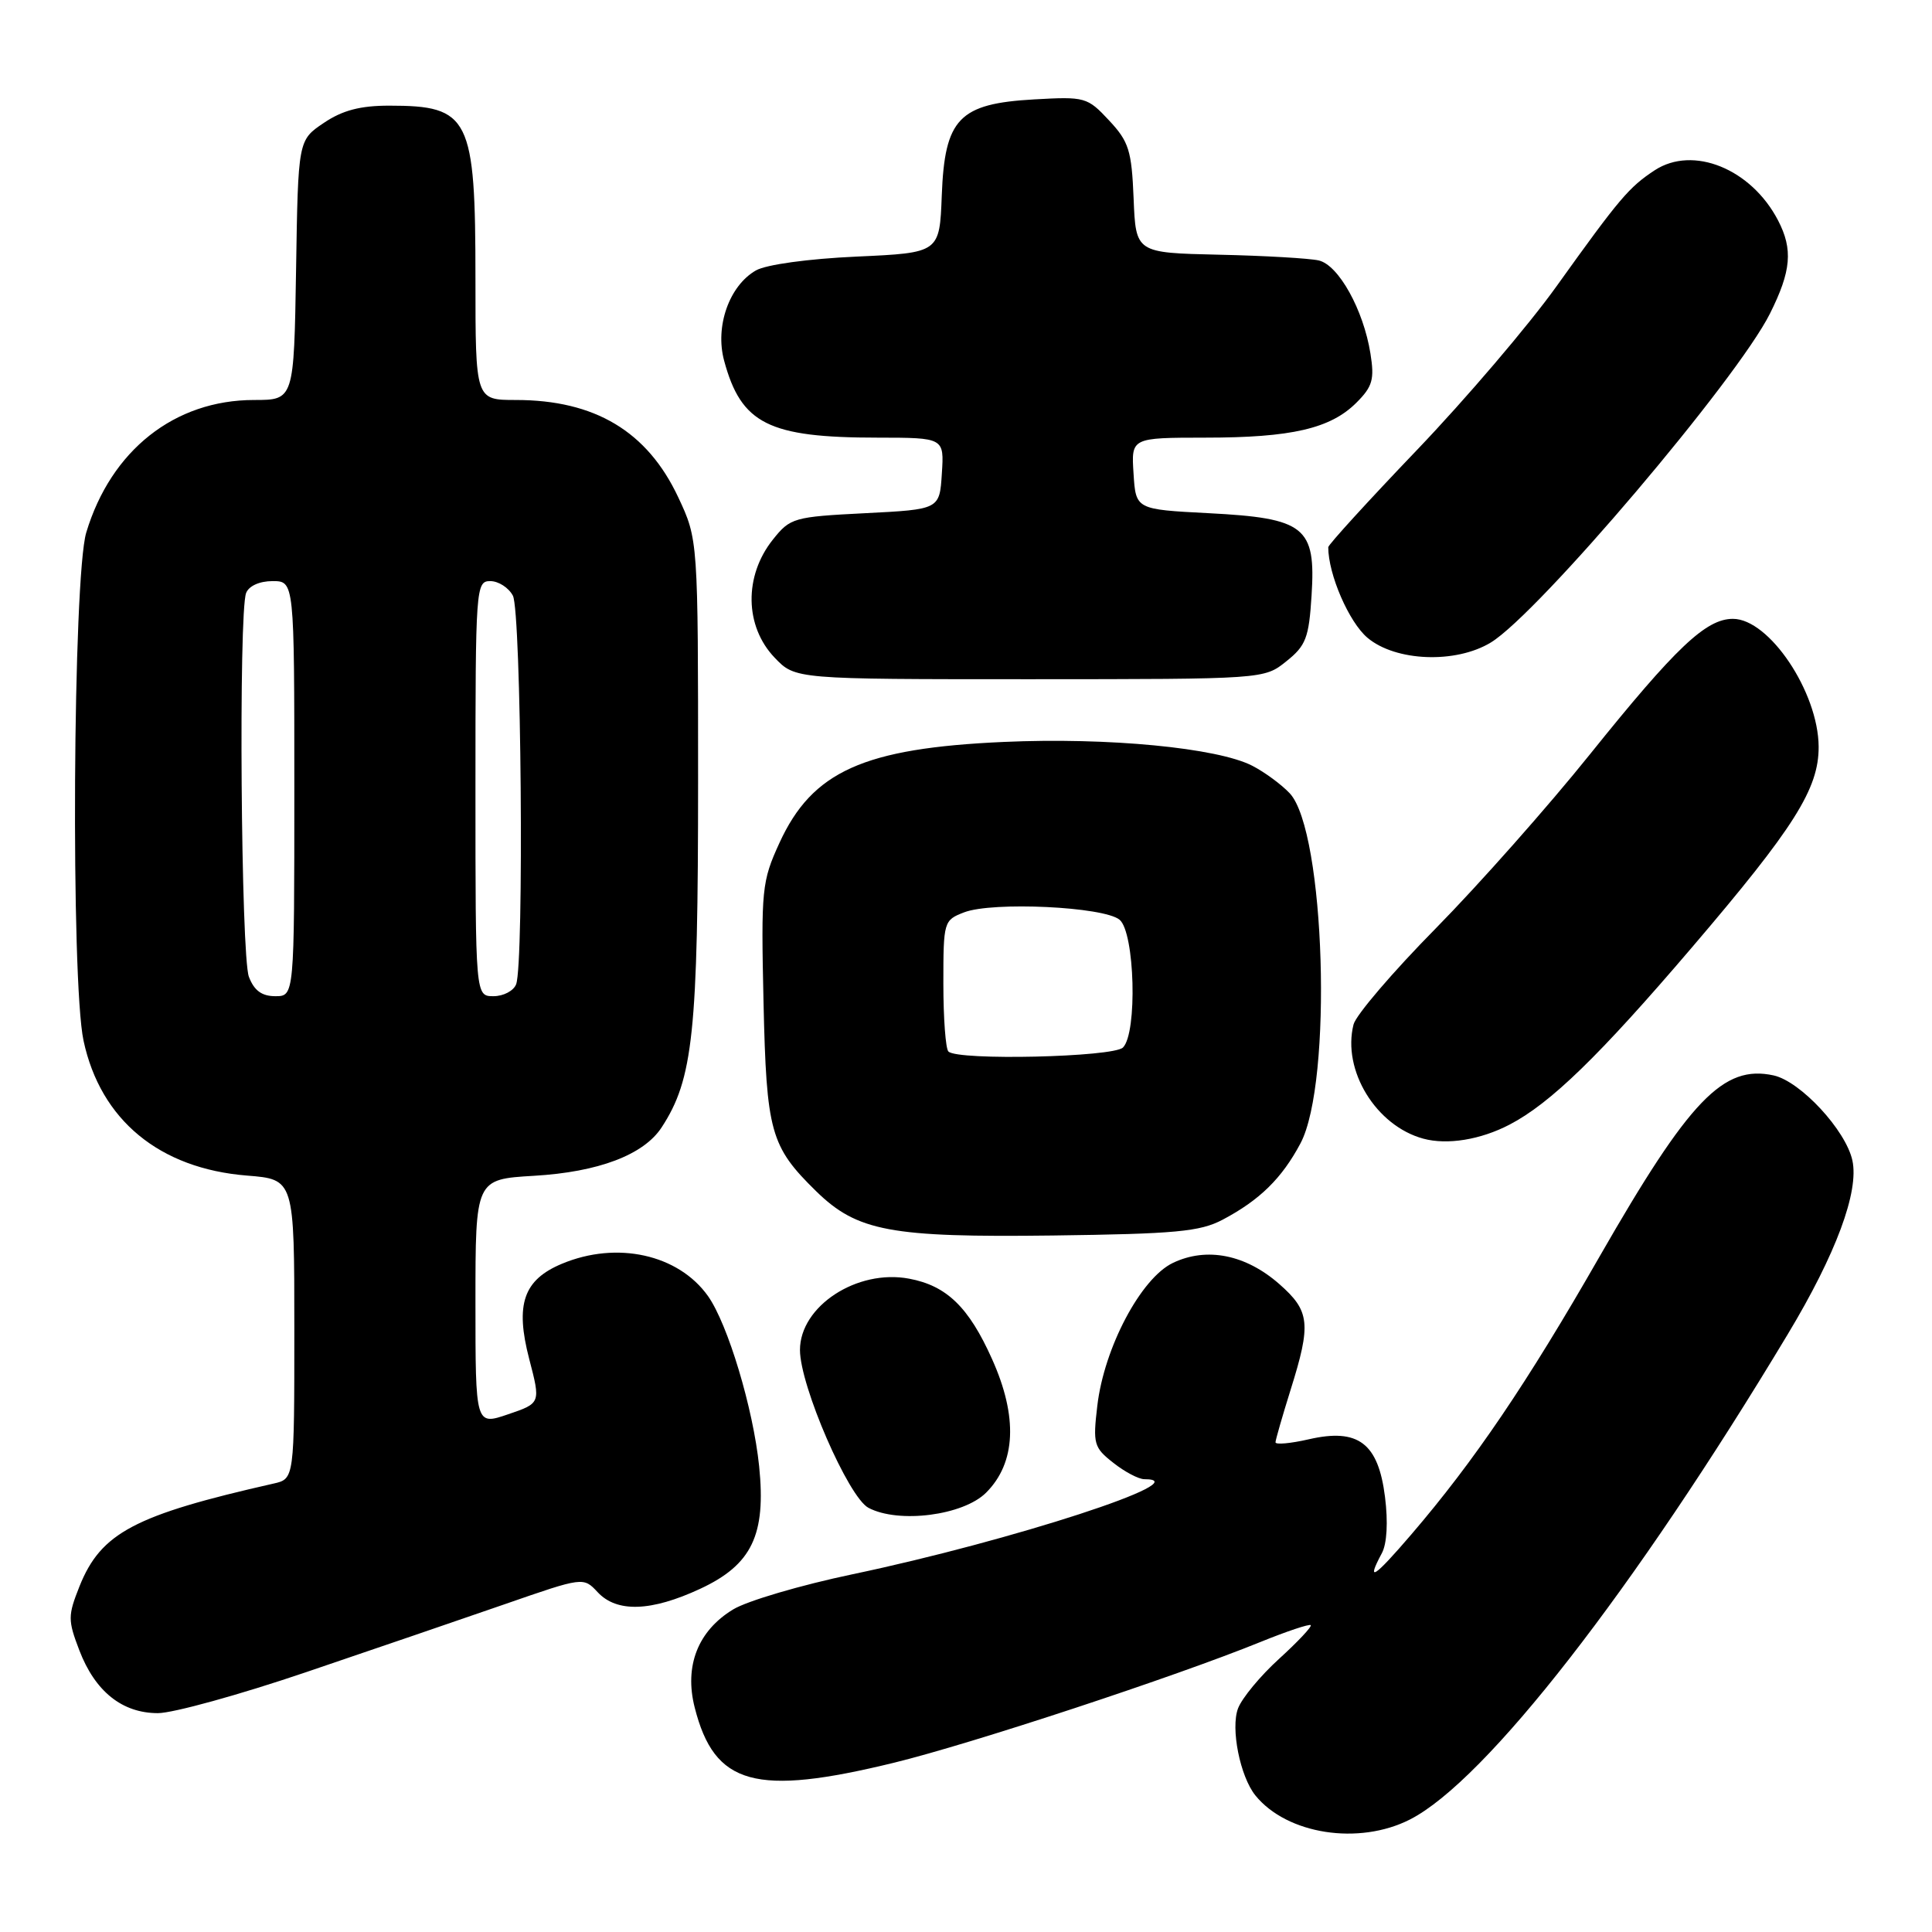 <?xml version="1.0" encoding="UTF-8" standalone="no"?>
<!DOCTYPE svg PUBLIC "-//W3C//DTD SVG 1.1//EN" "http://www.w3.org/Graphics/SVG/1.1/DTD/svg11.dtd" >
<svg xmlns="http://www.w3.org/2000/svg" xmlns:xlink="http://www.w3.org/1999/xlink" version="1.1" viewBox="0 0 256 256">
 <g >
 <path fill="currentColor"
d=" M 186.83 241.09 C 196.85 235.98 216.51 210.72 236.89 176.79 C 243.29 166.15 246.35 157.89 245.45 153.76 C 244.57 149.75 238.58 143.29 235.02 142.50 C 228.35 141.04 223.88 145.70 211.95 166.50 C 202.34 183.28 195.35 193.59 187.00 203.33 C 182.05 209.10 180.97 209.79 183.10 205.81 C 183.78 204.55 183.94 201.68 183.52 198.35 C 182.63 191.23 179.98 189.21 173.44 190.71 C 171.00 191.27 169.01 191.45 169.01 191.11 C 169.02 190.78 169.92 187.65 171.01 184.16 C 173.76 175.40 173.58 173.72 169.52 170.15 C 165.06 166.23 159.90 165.20 155.42 167.34 C 151.18 169.36 146.30 178.58 145.40 186.27 C 144.80 191.32 144.94 191.81 147.52 193.83 C 149.03 195.03 150.88 196.00 151.63 196.00 C 159.12 196.00 134.04 204.17 113.00 208.59 C 106.12 210.03 98.99 212.13 97.14 213.26 C 92.48 216.09 90.65 220.75 92.05 226.25 C 94.67 236.57 100.07 238.06 118.50 233.56 C 128.72 231.06 155.68 222.18 167.02 217.57 C 170.49 216.16 173.49 215.16 173.68 215.34 C 173.86 215.53 171.98 217.53 169.50 219.79 C 167.02 222.04 164.57 225.00 164.05 226.36 C 163.04 229.01 164.32 235.40 166.35 237.91 C 170.54 243.07 180.06 244.54 186.83 241.09 Z  M 40.53 221.58 C 49.32 218.60 61.18 214.54 66.90 212.56 C 77.30 208.95 77.30 208.95 79.19 210.97 C 81.73 213.70 86.28 213.55 92.79 210.52 C 99.63 207.33 101.52 203.39 100.59 194.28 C 99.80 186.61 96.44 175.45 93.81 171.73 C 89.88 166.21 81.75 164.41 74.47 167.45 C 69.36 169.58 68.24 172.83 70.12 180.06 C 71.65 185.93 71.65 185.93 67.33 187.40 C 63.00 188.88 63.00 188.88 63.00 172.57 C 63.00 156.26 63.00 156.26 70.75 155.80 C 79.29 155.30 85.28 153.03 87.66 149.40 C 91.85 143.00 92.50 136.84 92.50 103.50 C 92.50 71.50 92.50 71.50 89.87 65.89 C 85.77 57.16 78.83 53.00 68.35 53.00 C 63.00 53.00 63.00 53.00 63.00 36.95 C 63.00 15.52 62.24 14.00 51.57 14.00 C 47.73 14.00 45.37 14.62 42.90 16.29 C 39.50 18.58 39.50 18.58 39.23 35.79 C 38.95 53.00 38.95 53.00 33.67 53.00 C 23.14 53.00 14.71 59.66 11.43 70.56 C 9.66 76.45 9.37 129.98 11.07 137.90 C 13.32 148.40 21.12 154.84 32.72 155.77 C 39.00 156.27 39.00 156.27 39.00 176.12 C 39.00 195.96 39.00 195.96 36.25 196.58 C 17.83 200.75 13.38 203.10 10.54 210.18 C 8.99 214.08 8.98 214.67 10.51 218.67 C 12.60 224.13 16.19 227.00 20.92 227.00 C 22.93 227.00 31.75 224.56 40.53 221.58 Z  M 130.67 197.78 C 134.62 193.83 134.89 187.73 131.45 180.08 C 128.37 173.20 125.44 170.36 120.46 169.43 C 113.56 168.13 106.00 173.08 106.00 178.88 C 106.00 183.62 112.41 198.37 115.07 199.79 C 119.06 201.91 127.65 200.81 130.67 197.78 Z  M 162.00 161.62 C 166.92 159.02 169.86 156.13 172.32 151.50 C 176.61 143.42 175.59 110.15 170.90 105.12 C 169.82 103.97 167.59 102.32 165.94 101.47 C 161.33 99.09 146.82 97.69 133.00 98.31 C 114.43 99.14 107.63 102.20 103.28 111.69 C 100.94 116.80 100.84 117.82 101.17 132.78 C 101.56 150.03 102.08 151.90 108.15 157.85 C 113.59 163.16 118.00 163.98 139.50 163.71 C 155.75 163.50 159.01 163.20 162.00 161.62 Z  M 200.02 149.02 C 205.44 146.20 211.91 139.92 224.18 125.55 C 237.78 109.63 241.01 104.50 240.98 98.93 C 240.93 91.70 234.43 82.00 229.62 82.00 C 226.05 82.00 222.07 85.77 210.70 99.92 C 205.15 106.84 195.95 117.22 190.26 123.00 C 184.57 128.77 179.66 134.51 179.35 135.75 C 177.82 141.82 182.33 149.18 188.60 150.88 C 191.78 151.74 196.18 151.02 200.02 149.02 Z  M 170.44 87.63 C 173.04 85.56 173.44 84.52 173.79 78.89 C 174.37 69.81 172.93 68.66 160.15 68.00 C 150.50 67.50 150.50 67.50 150.20 62.75 C 149.89 58.00 149.89 58.00 159.70 57.99 C 171.14 57.99 176.30 56.79 179.74 53.35 C 181.87 51.22 182.14 50.27 181.59 46.84 C 180.66 41.04 177.37 35.12 174.74 34.51 C 173.51 34.23 167.55 33.88 161.50 33.75 C 150.50 33.50 150.50 33.50 150.21 26.31 C 149.95 19.93 149.58 18.76 146.95 15.95 C 144.08 12.87 143.77 12.79 137.04 13.17 C 127.07 13.73 125.18 15.70 124.79 25.89 C 124.50 33.50 124.50 33.50 113.50 34.00 C 107.09 34.29 101.53 35.06 100.17 35.83 C 96.63 37.85 94.72 43.25 95.95 47.79 C 98.21 56.17 101.84 57.99 116.30 57.99 C 125.11 58.00 125.11 58.00 124.80 62.75 C 124.50 67.50 124.50 67.50 114.65 68.00 C 105.17 68.48 104.71 68.61 102.41 71.50 C 98.56 76.32 98.66 82.99 102.65 87.15 C 105.37 90.00 105.37 90.00 136.44 90.00 C 167.50 89.99 167.50 89.99 170.44 87.63 Z  M 197.55 85.13 C 203.84 81.30 230.19 50.25 234.53 41.55 C 237.35 35.91 237.60 33.05 235.60 29.20 C 232.04 22.36 224.34 19.24 219.26 22.56 C 215.85 24.80 214.60 26.27 206.25 37.93 C 202.54 43.12 194.21 52.88 187.75 59.63 C 181.29 66.38 176.00 72.18 176.00 72.51 C 176.00 76.11 178.75 82.45 181.20 84.51 C 184.94 87.66 192.91 87.96 197.55 85.13 Z  M 32.98 129.43 C 31.93 126.68 31.60 81.21 32.61 78.58 C 32.97 77.64 34.39 77.00 36.11 77.00 C 39.00 77.00 39.00 77.00 39.00 104.50 C 39.00 132.00 39.00 132.00 36.48 132.00 C 34.69 132.00 33.67 131.25 32.98 129.43 Z  M 63.00 104.50 C 63.00 77.83 63.06 77.00 64.96 77.00 C 66.05 77.00 67.40 77.87 67.96 78.93 C 69.07 81.01 69.46 127.63 68.39 130.42 C 68.06 131.29 66.71 132.00 65.39 132.00 C 63.00 132.00 63.00 132.00 63.00 104.50 Z  M 125.67 139.33 C 125.30 138.97 125.00 134.91 125.00 130.31 C 125.00 122.11 125.05 121.93 127.75 120.89 C 131.53 119.44 146.26 120.14 148.35 121.87 C 150.37 123.55 150.73 136.87 148.80 138.80 C 147.52 140.08 126.89 140.56 125.67 139.33 Z "/>
</g>
</svg>
